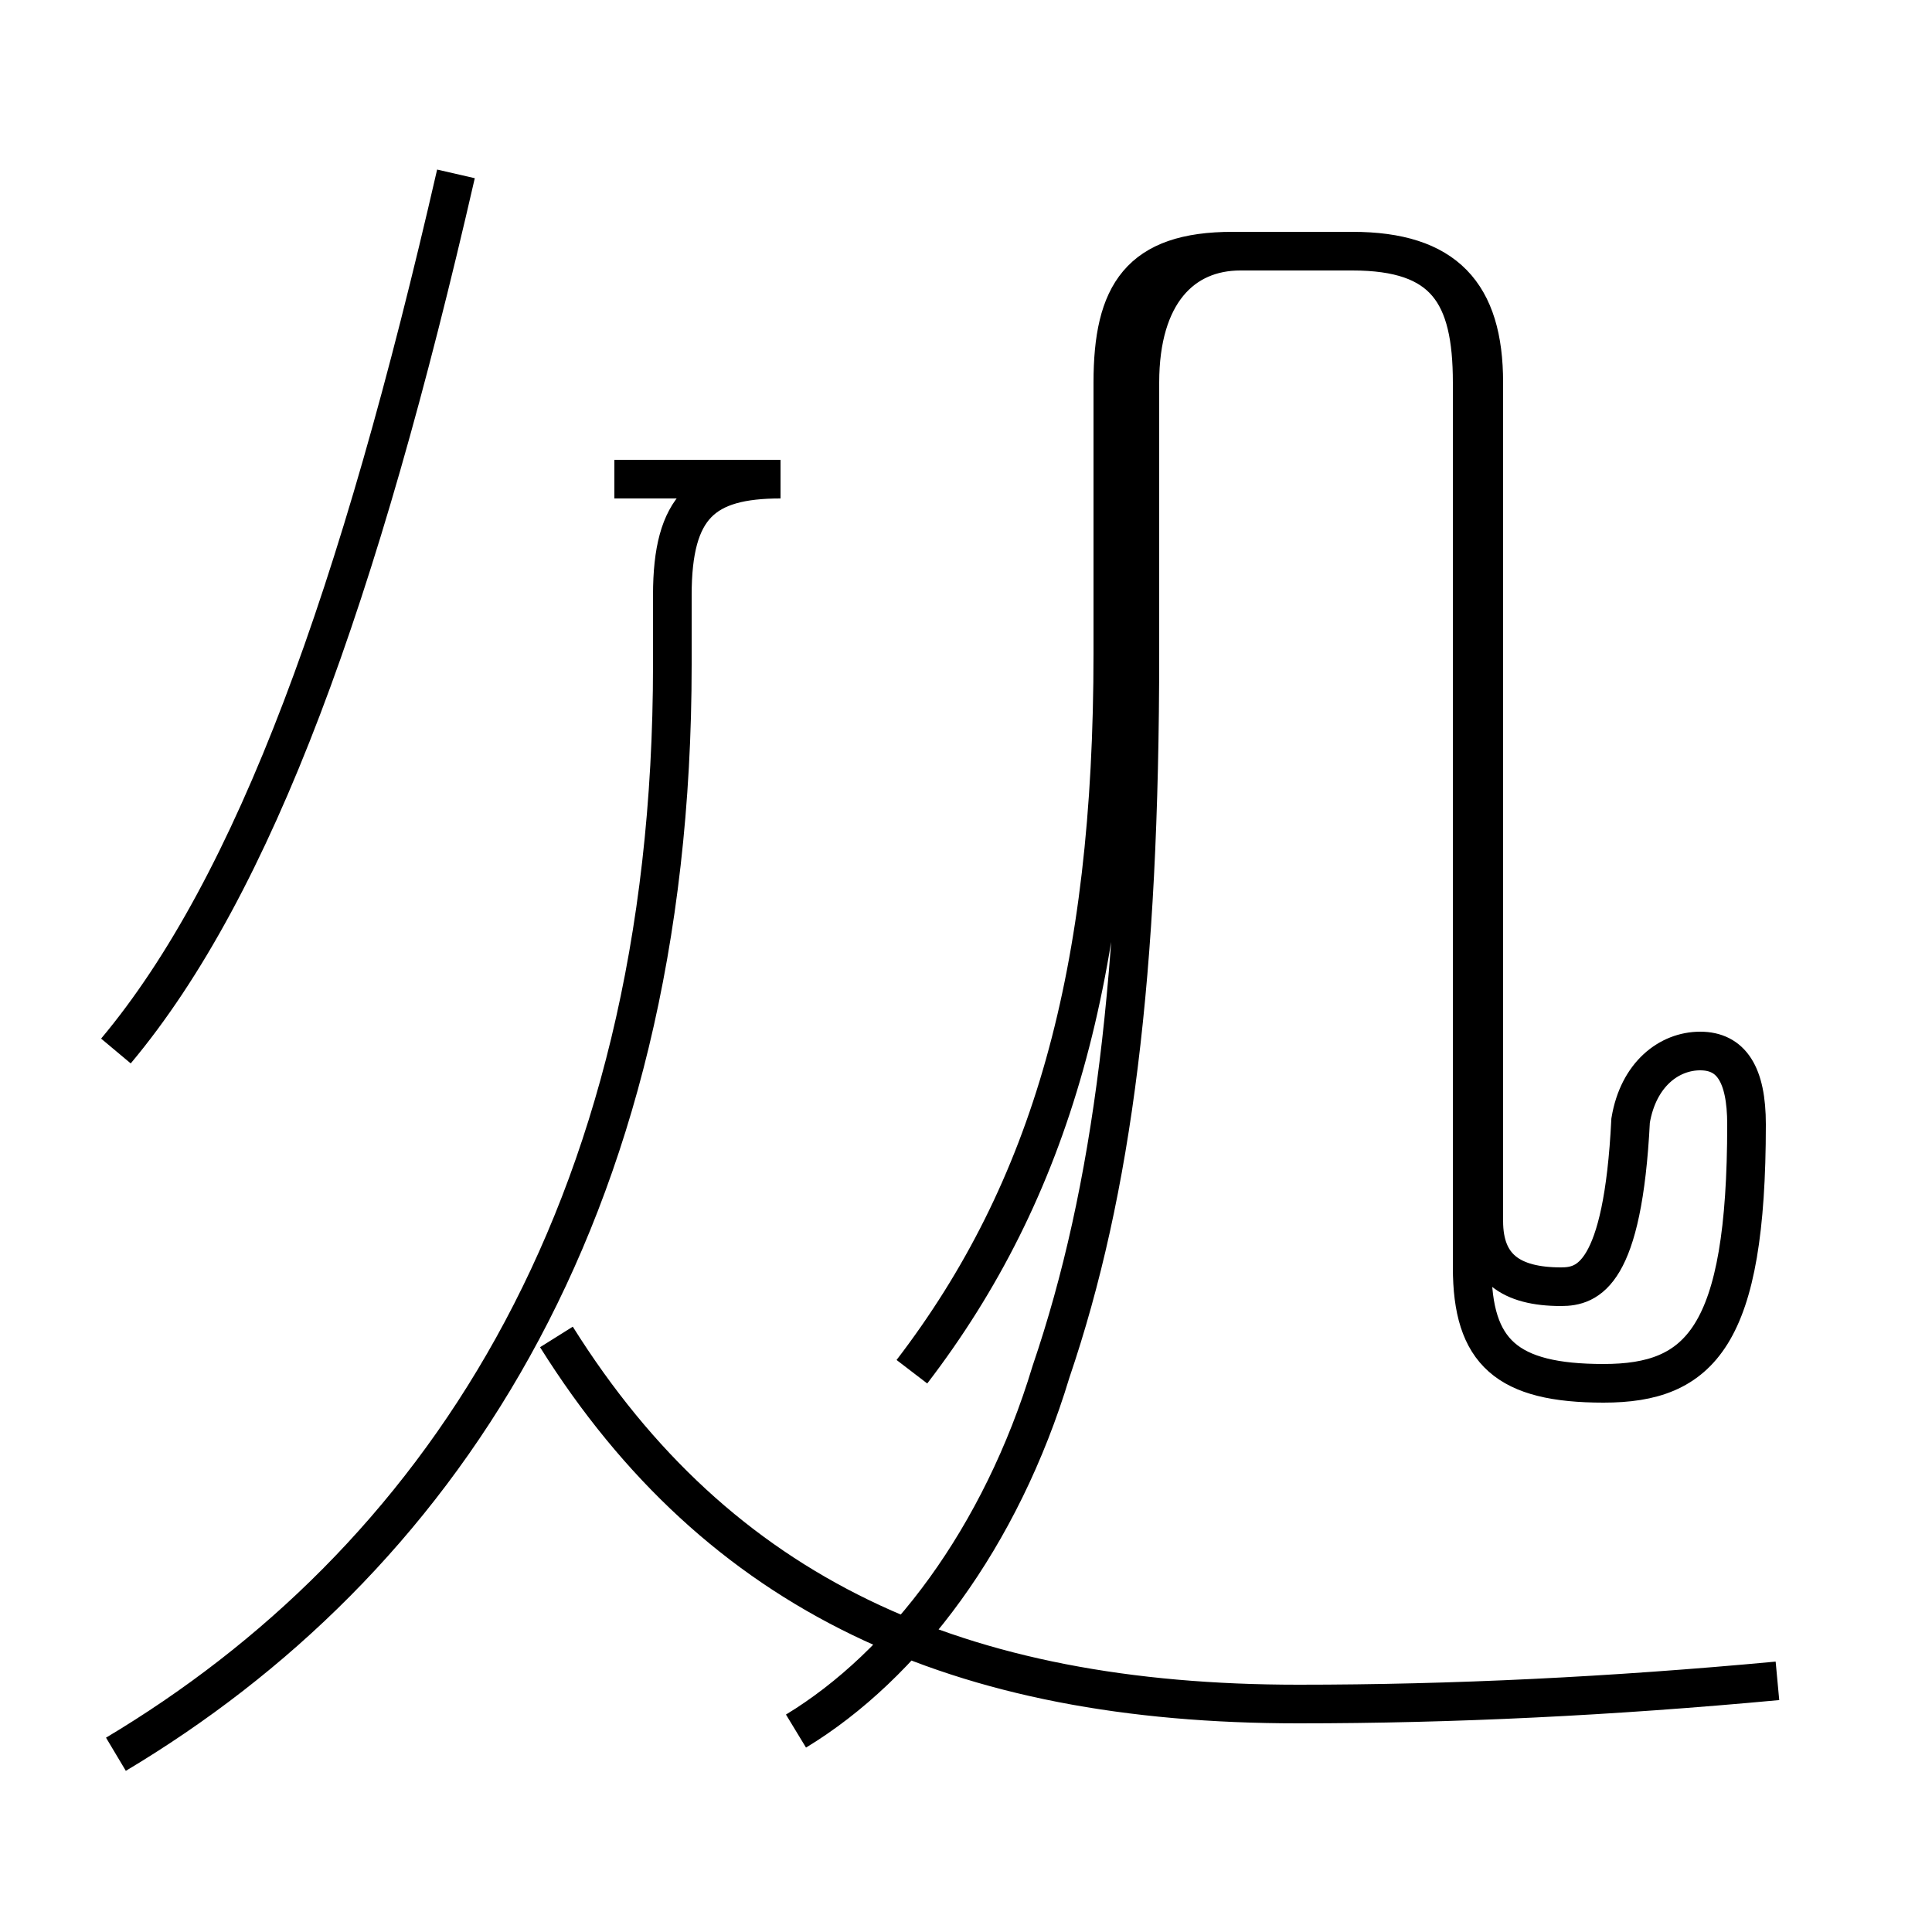 <?xml version='1.0' encoding='utf8'?>
<svg viewBox="0.0 -44.0 50.0 50.0" version="1.1" xmlns="http://www.w3.org/2000/svg">
<rect x="0.0" y="-44.0" width="50.0" height="50.0" fill="#808080" stroke="none"/>
<rect x="-1000" y="-1000" width="2000" height="2000" stroke="white" fill="white"/>
<g style="fill:none; stroke:#000000;  stroke-width:1">
<path d="M 3.0 16.8 C 6.6 21.1 9.3 28.6 11.8 39.5 M 3.0 -1.4 C 11.2 3.5 17.4 12.4 17.4 26.8 L 17.4 28.6 C 17.4 30.9 18.2 31.6 20.2 31.6 L 15.9 31.6 M 23.6 8.5 C 27.2 13.2 28.8 18.8 28.8 27.1 L 28.8 34.1 C 28.8 36.4 29.5 37.5 31.9 37.5 L 35.0 37.5 C 37.4 37.5 38.1 36.4 38.1 34.1 L 38.1 11.2 C 38.1 9.0 39.0 8.2 41.5 8.2 C 44.0 8.2 45.2 9.4 45.2 14.9 C 45.2 16.2 44.8 16.8 44.0 16.8 C 43.2 16.8 42.4 16.2 42.2 15.0 C 42.0 11.0 41.1 10.7 40.4 10.7 C 39.1 10.7 38.4 11.2 38.4 12.4 L 38.4 34.1 C 38.4 36.4 37.4 37.5 35.0 37.5 L 32.1 37.5 C 30.6 37.5 29.5 36.4 29.5 34.1 L 29.5 27.1 C 29.5 18.8 28.8 13.2 27.2 8.5 C 25.9 4.2 23.4 0.9 20.6 -0.8 M 46.0 0.5 C 41.7 0.1 37.6 -0.1 33.6 -0.1 C 24.8 -0.1 18.6 2.7 14.4 9.4 " transform="scale(1, -1)" />
</g>
</svg>